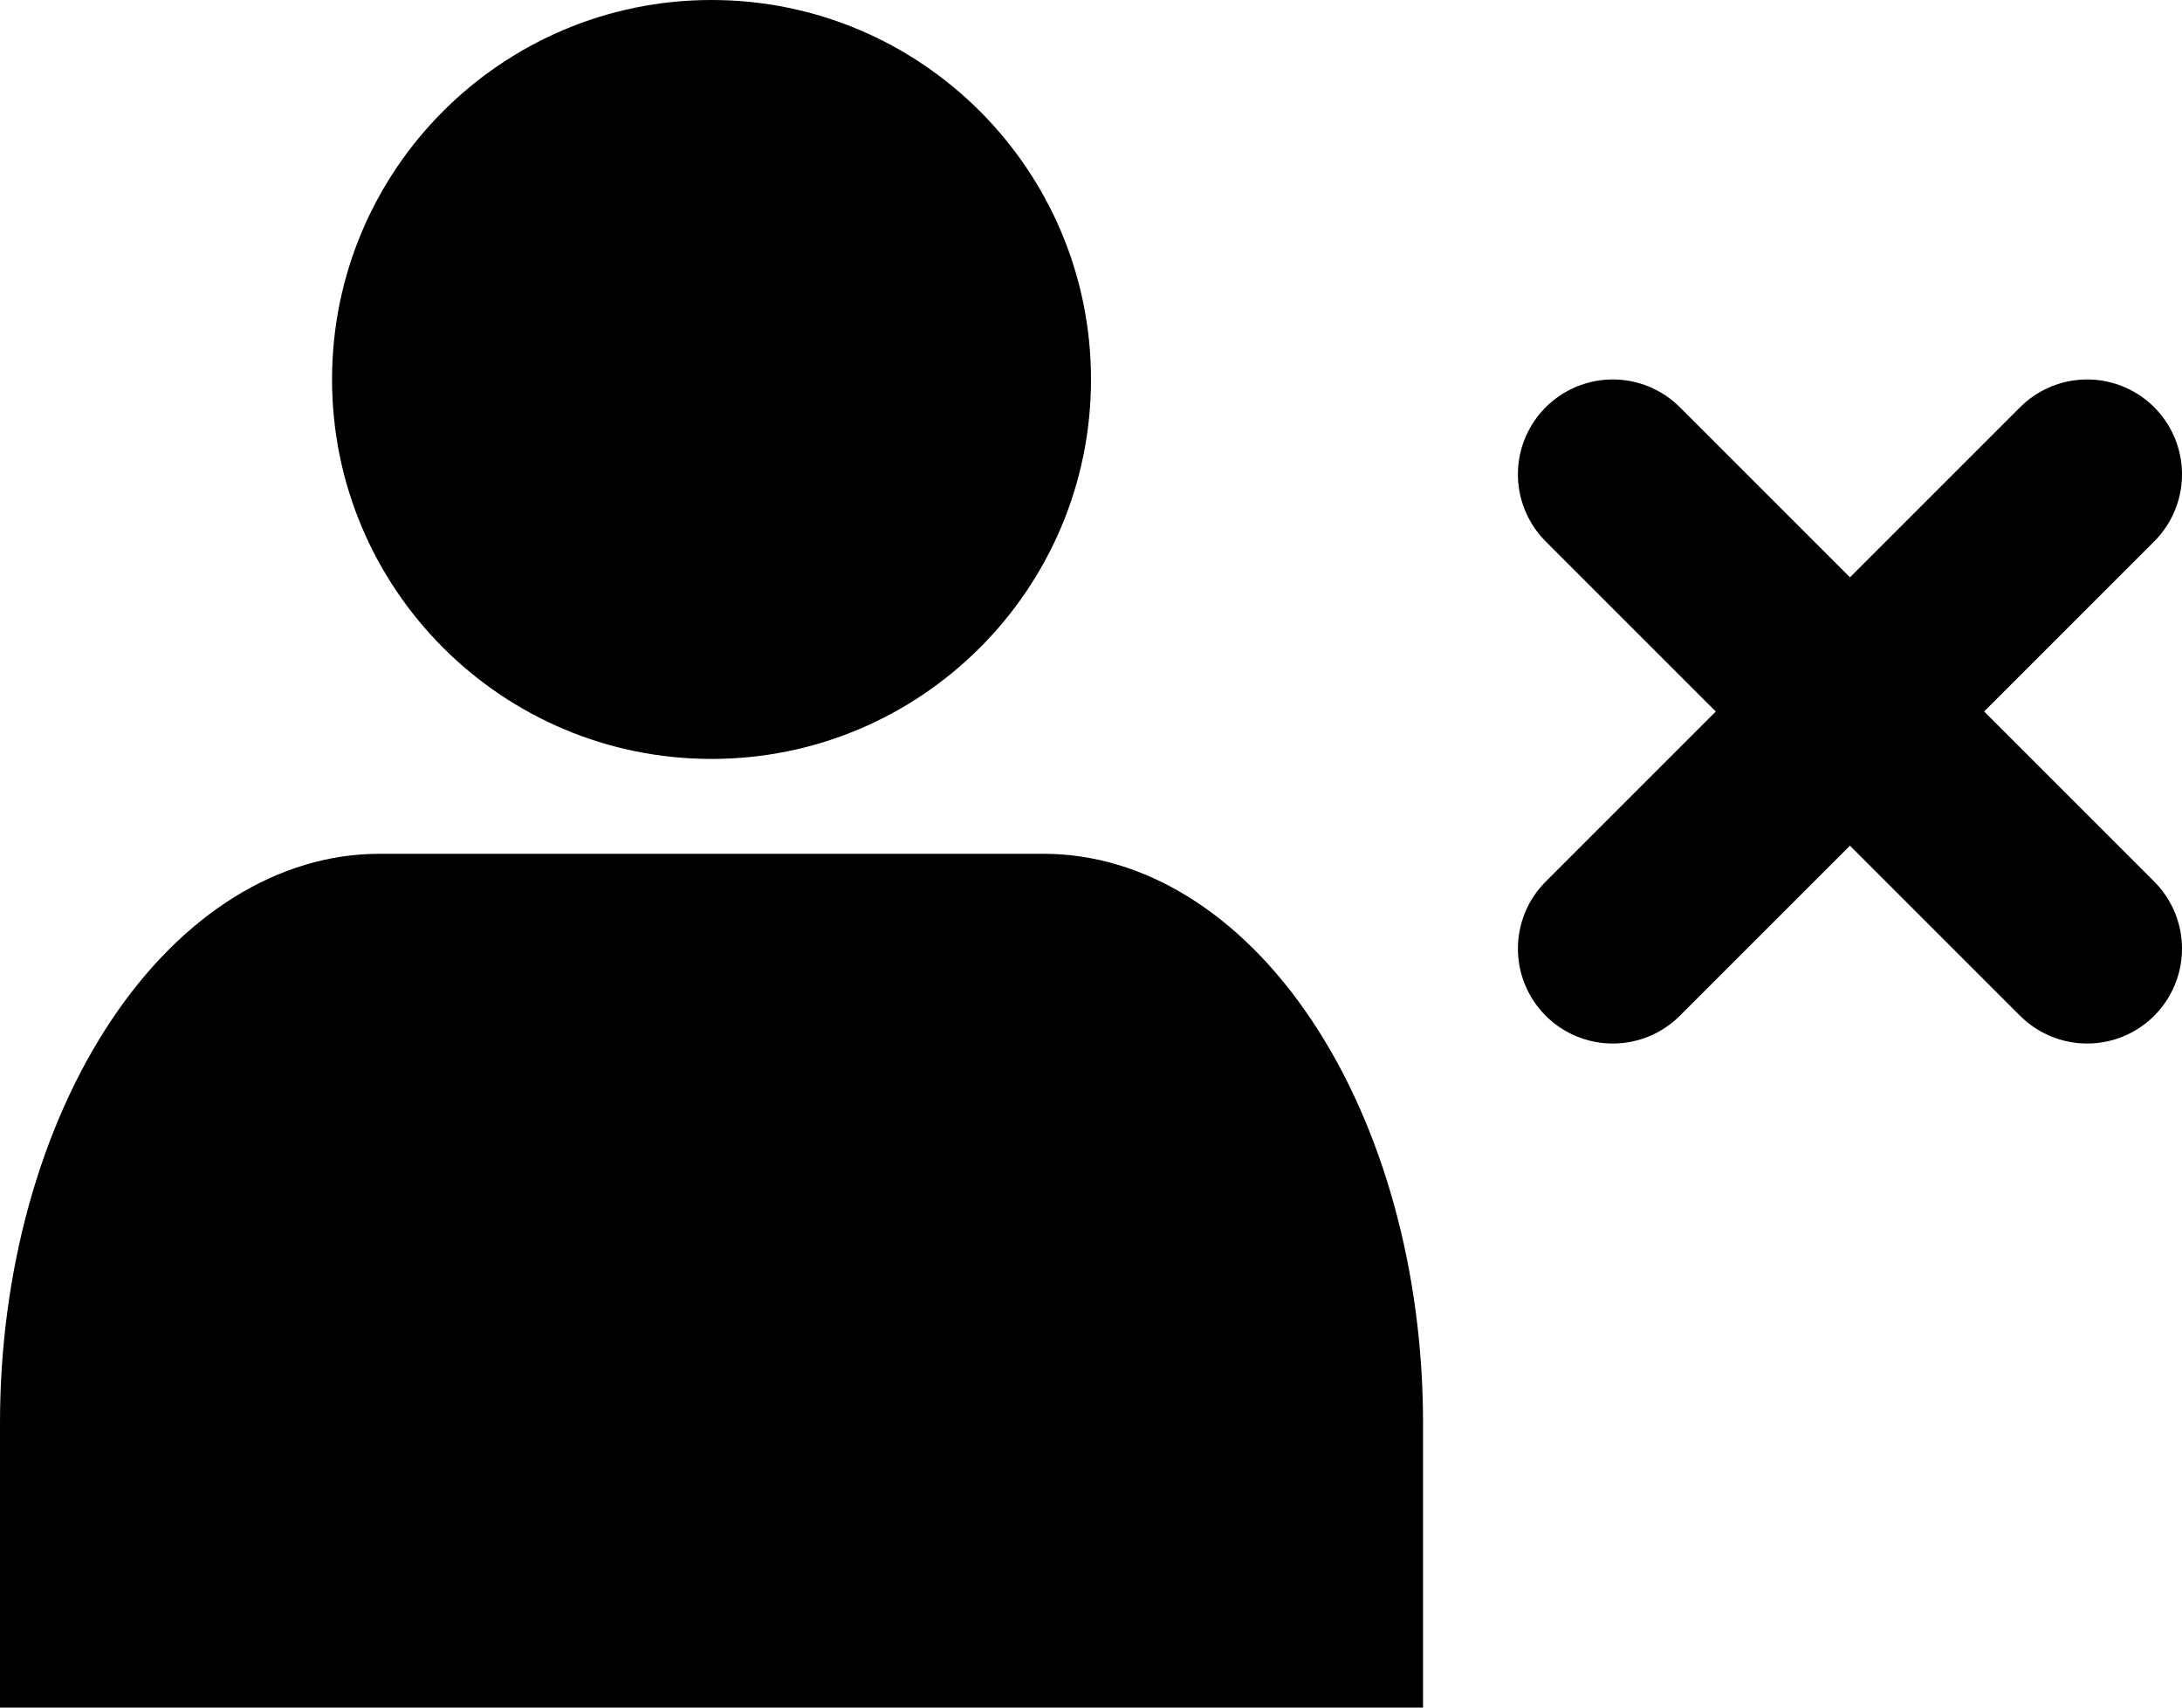 <svg width="23" height="18" viewBox="0 0 23 18" fill="none" xmlns="http://www.w3.org/2000/svg">
<path d="M15 18V15C15 13.409 14.579 11.883 13.828 10.757C13.078 9.632 12.061 9 11 9H4C2.939 9 1.922 9.632 1.172 10.757C0.421 11.883 0 13.409 0 15V18" fill="black"/>
<path d="M7.5 8C9.709 8 11.5 6.209 11.5 4C11.5 1.791 9.709 0 7.5 0C5.291 0 3.5 1.791 3.5 4C3.5 6.209 5.291 8 7.5 8Z" fill="black"/>
<path d="M17 5L22 10" stroke="black" stroke-width="2" stroke-linecap="round" stroke-linejoin="round"/>
<path d="M22 5L17 10" stroke="black" stroke-width="2" stroke-linecap="round" stroke-linejoin="round"/>
</svg>

